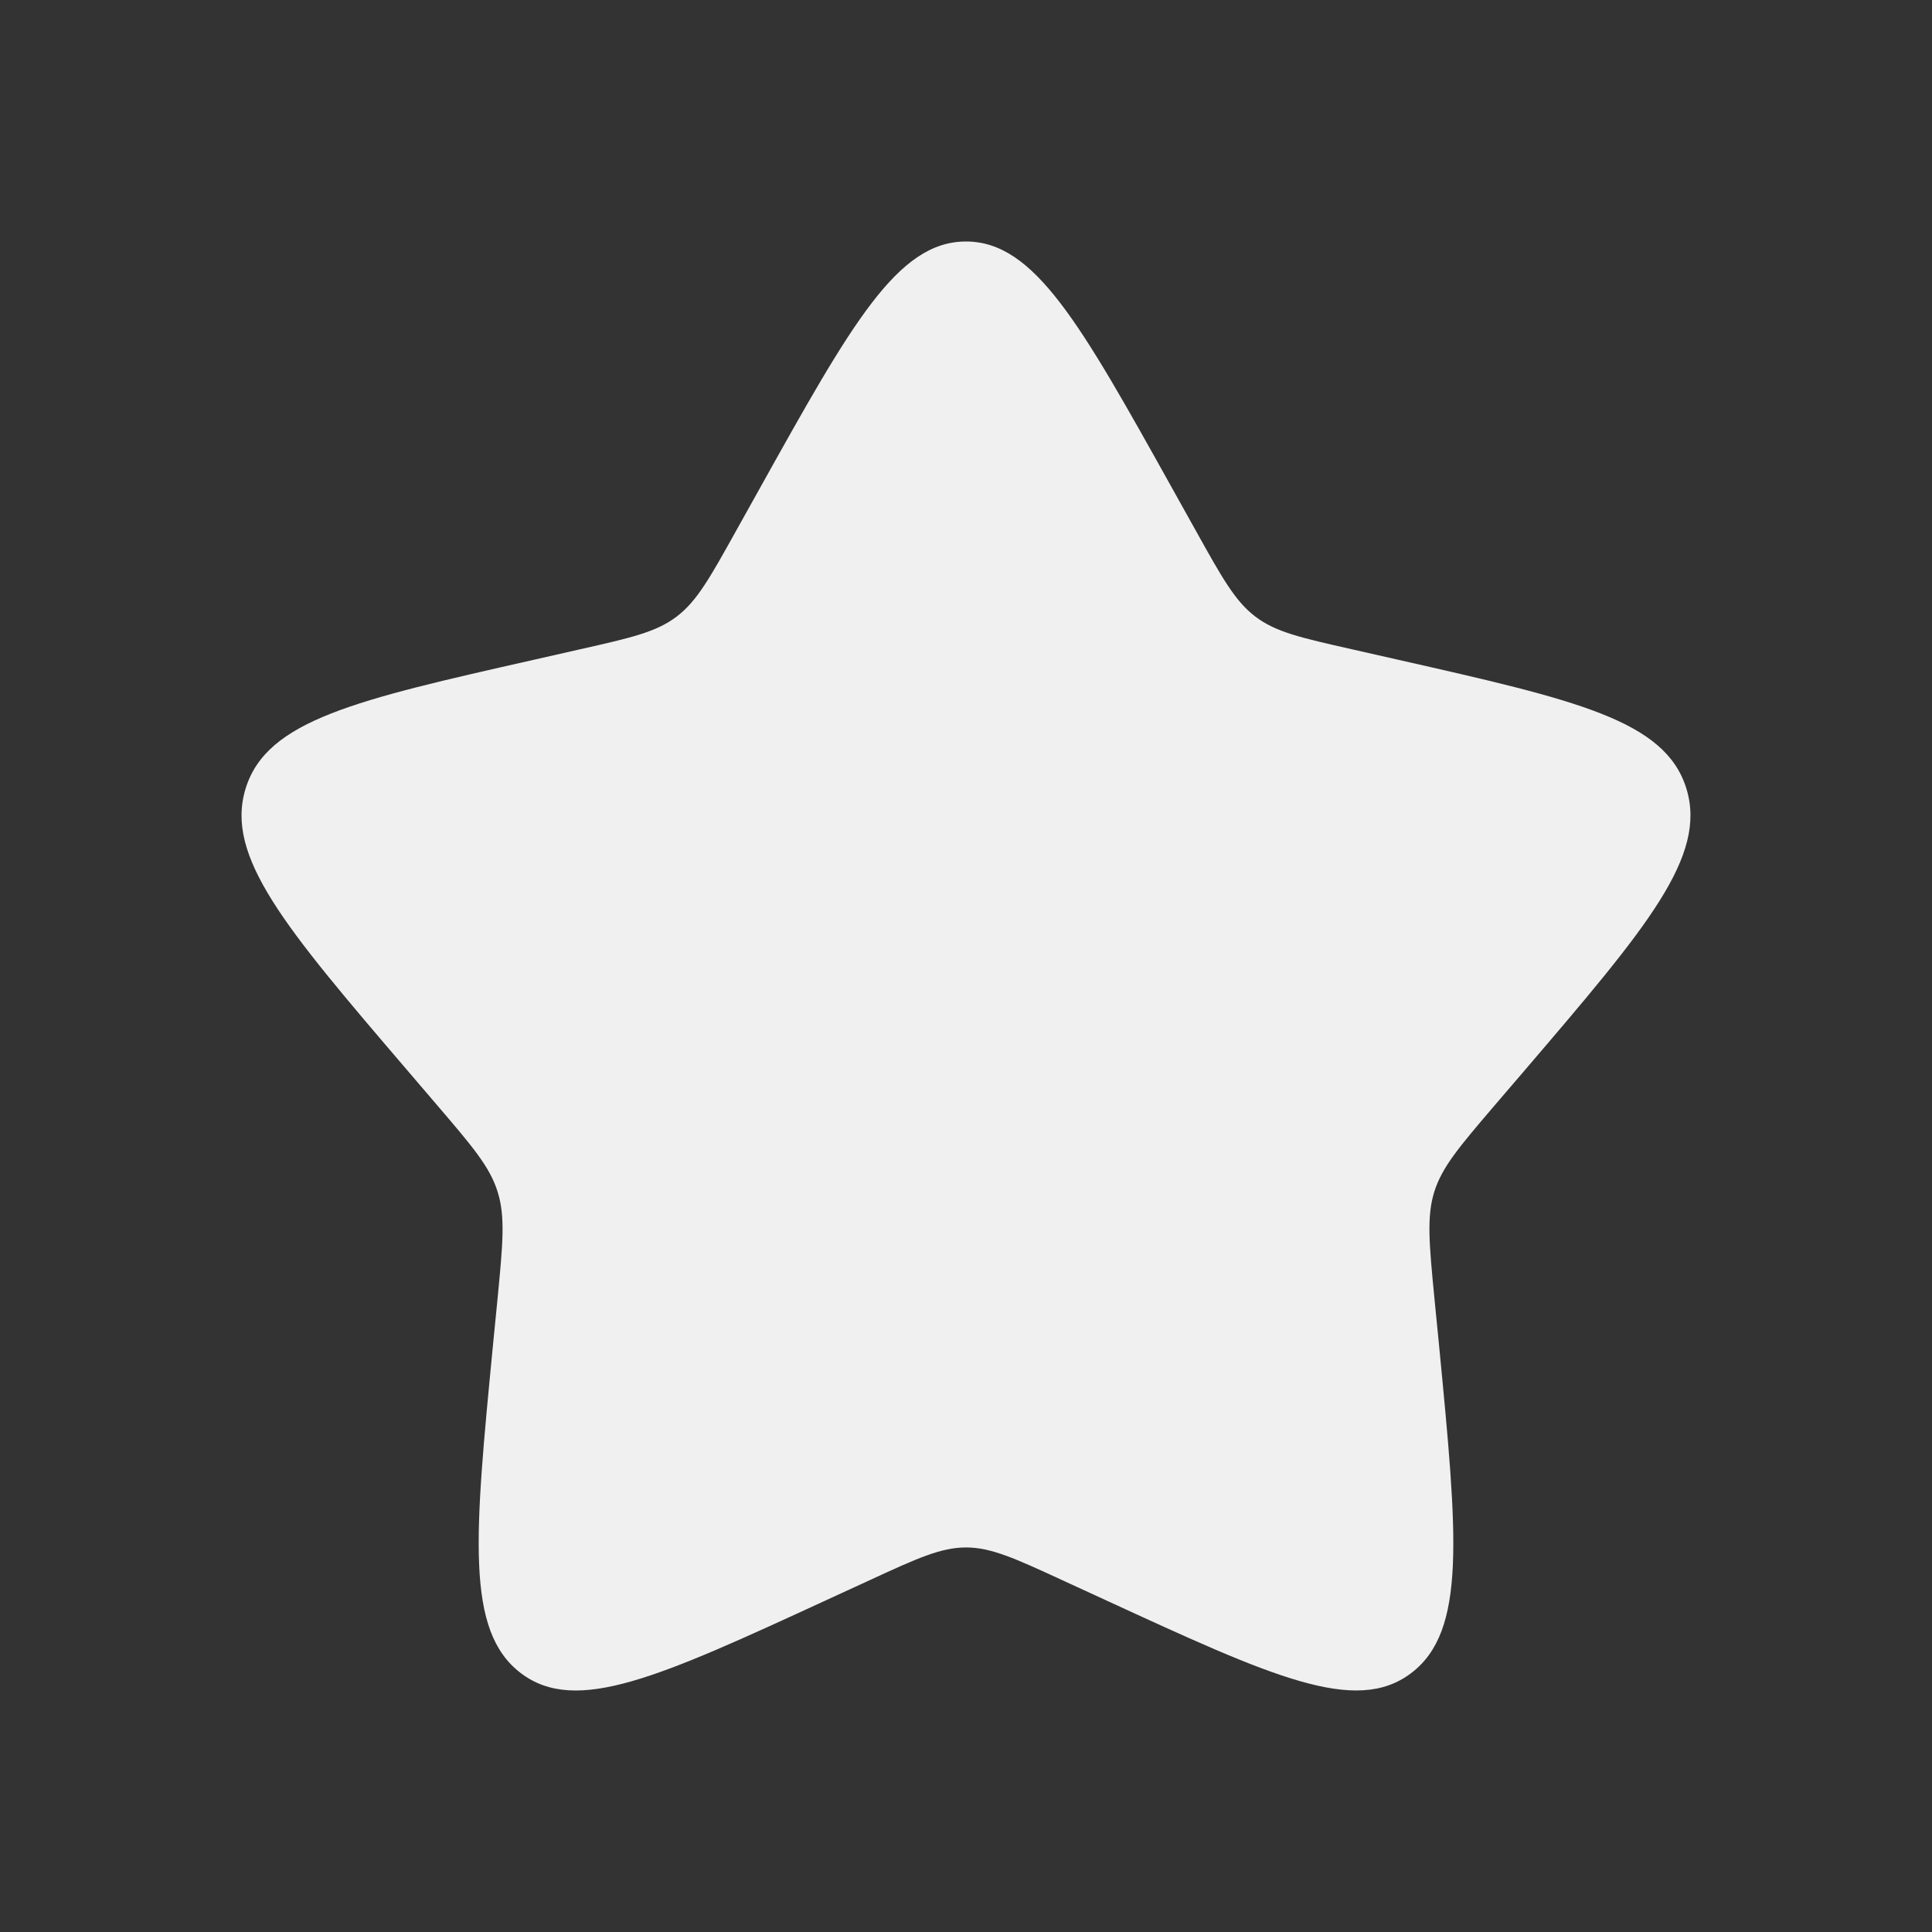 <svg width="24" height="24" viewBox="0 0 24 24" fill="none" xmlns="http://www.w3.org/2000/svg">
<rect x="0" y="0" width="24" height="24" fill="#333333" stroke="none"/>
<path d="M9.438 6.067C10.578 4.022 11.148 3 12 3C12.852 3 13.422 4.022 14.562 6.067L14.857 6.596C15.181 7.178 15.343 7.469 15.595 7.66C15.847 7.852 16.162 7.923 16.792 8.065L17.365 8.195C19.579 8.696 20.685 8.946 20.948 9.793C21.211 10.639 20.457 11.522 18.948 13.287L18.557 13.743C18.129 14.245 17.914 14.496 17.817 14.805C17.721 15.116 17.754 15.451 17.818 16.119L17.878 16.729C18.105 19.084 18.22 20.261 17.53 20.784C16.841 21.307 15.804 20.83 13.732 19.876L13.195 19.629C12.607 19.358 12.312 19.223 12 19.223C11.688 19.223 11.393 19.358 10.805 19.629L10.268 19.876C8.196 20.83 7.159 21.307 6.471 20.785C5.78 20.261 5.895 19.084 6.122 16.729L6.182 16.12C6.246 15.451 6.279 15.116 6.182 14.806C6.086 14.496 5.871 14.245 5.443 13.744L5.052 13.287C3.543 11.523 2.789 10.64 3.052 9.793C3.314 8.946 4.422 8.695 6.636 8.195L7.209 8.065C7.838 7.923 8.152 7.852 8.405 7.66C8.657 7.469 8.819 7.178 9.143 6.596L9.438 6.067Z" fill="#F0F0F0"/>
</svg>
